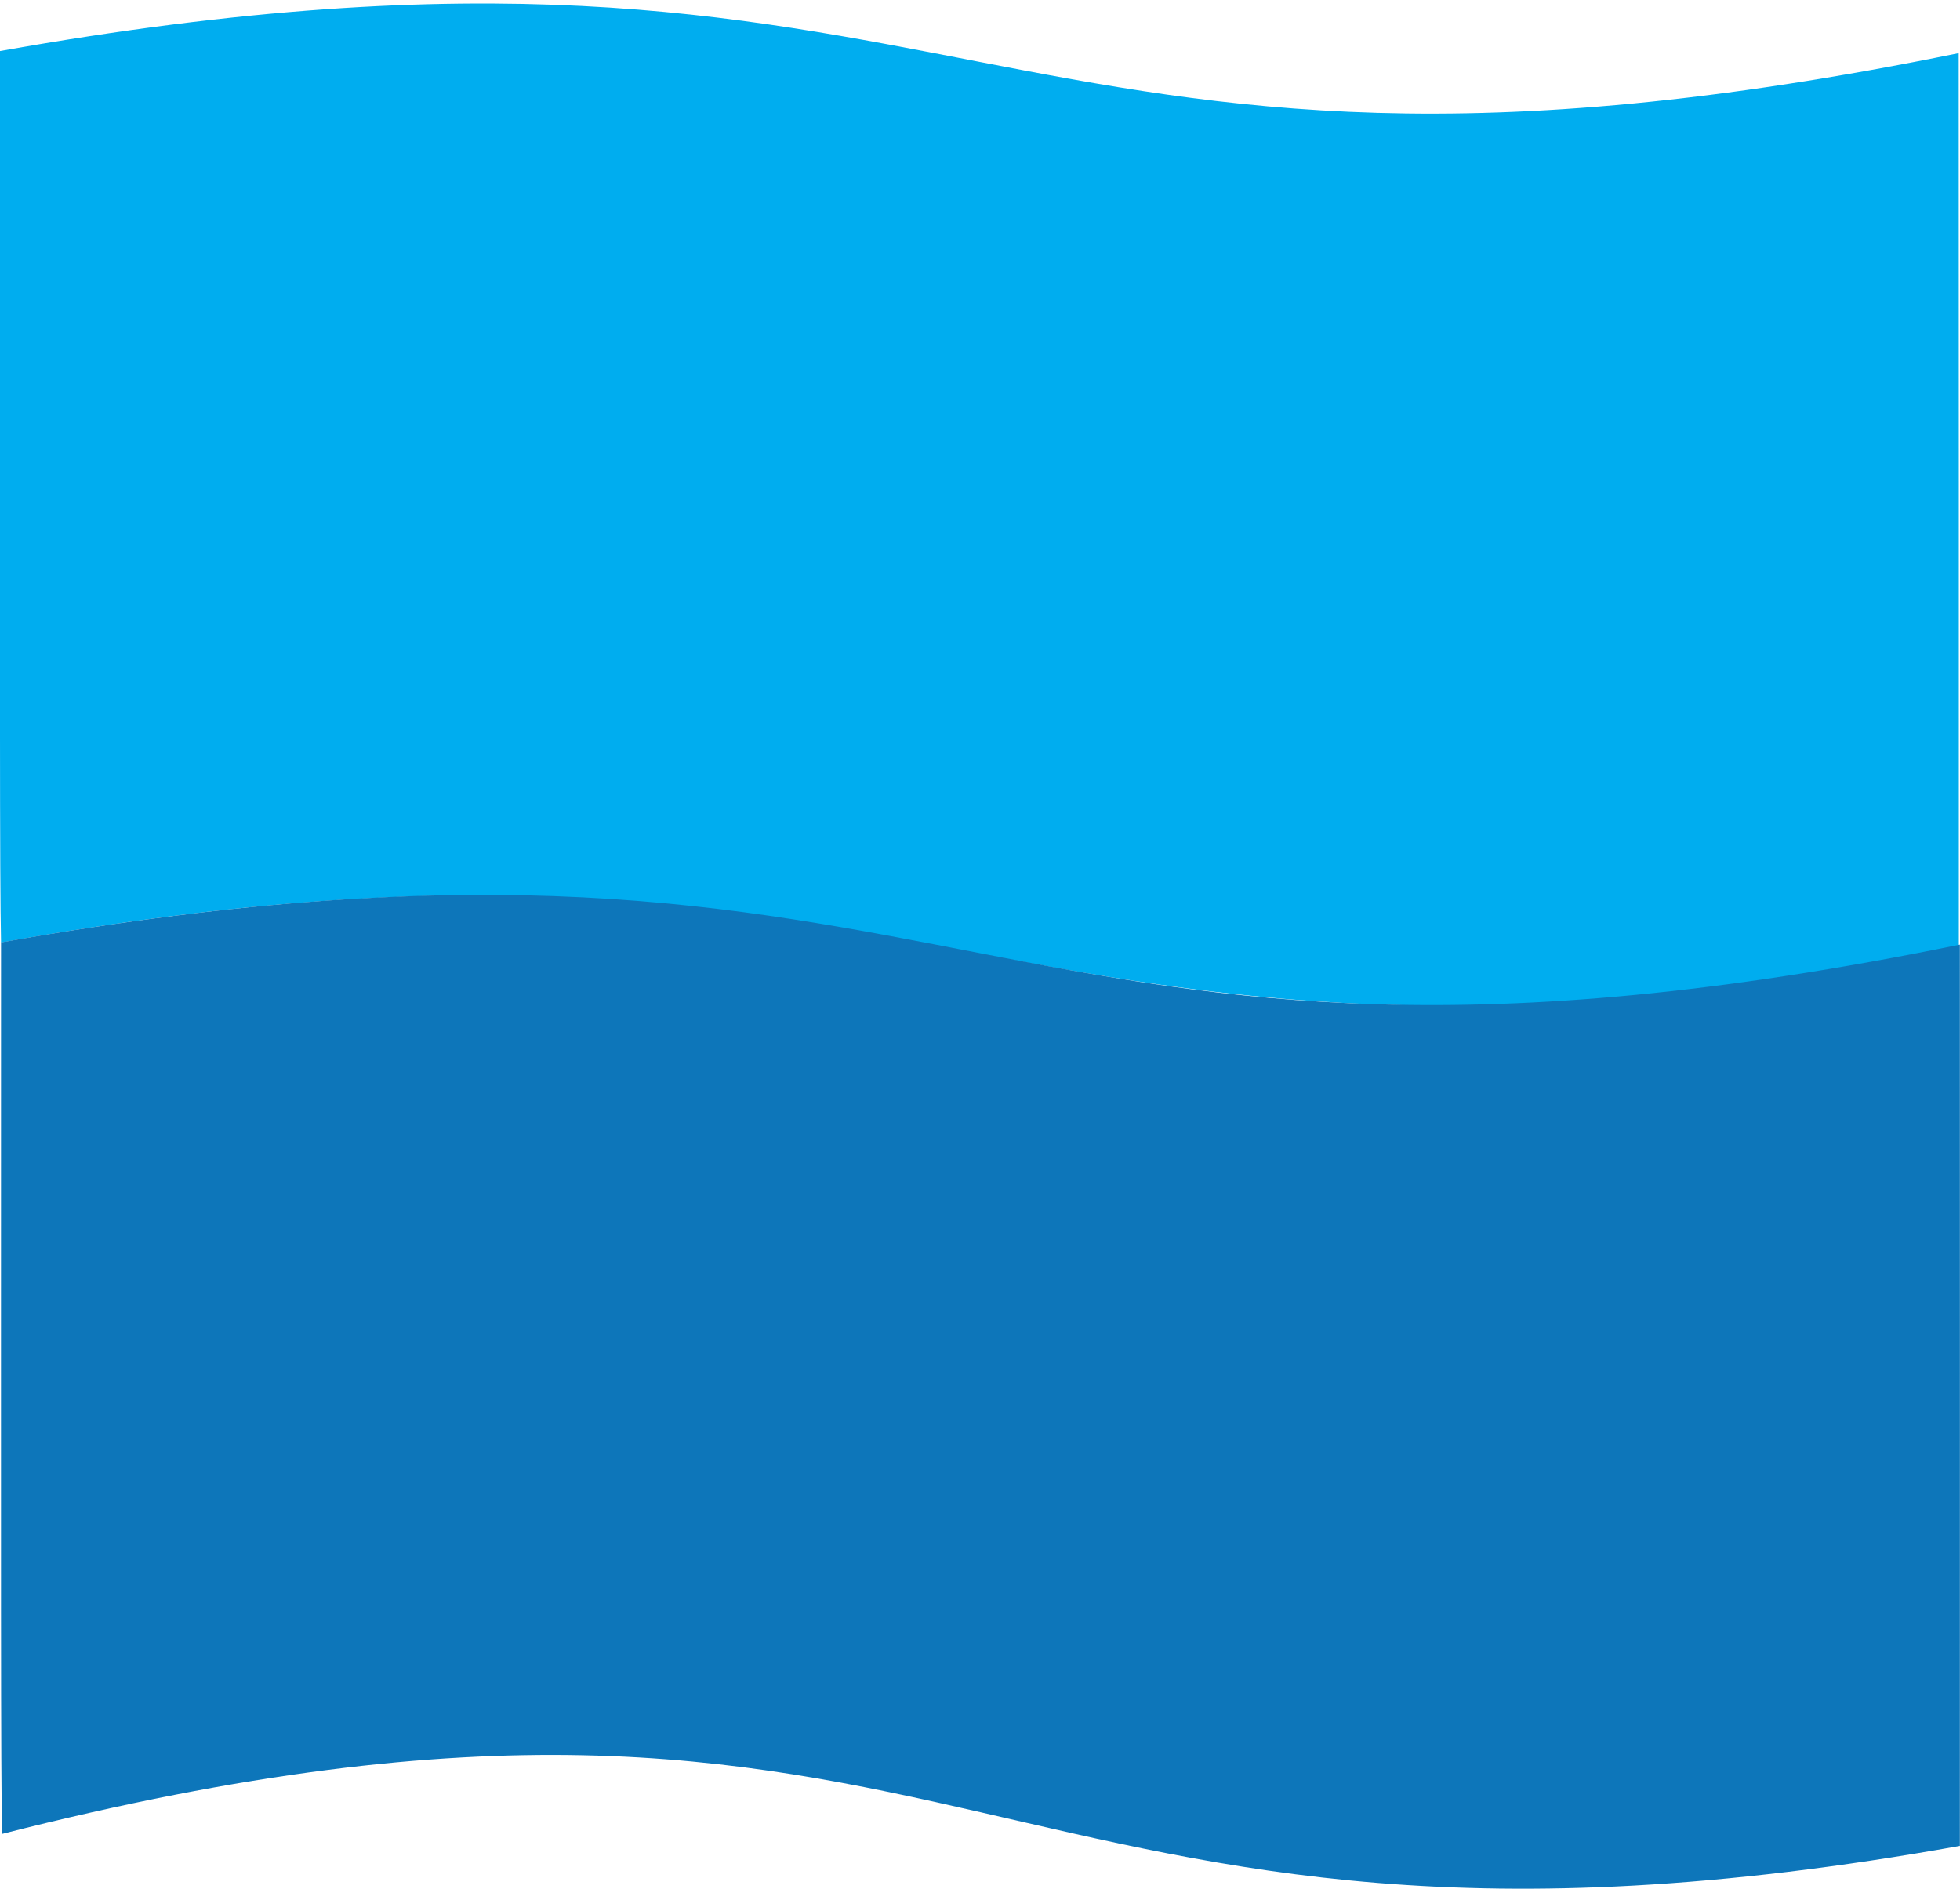 <?xml version="1.0" encoding="utf-8"?>
<!-- Generator: Adobe Illustrator 24.3.0, SVG Export Plug-In . SVG Version: 6.00 Build 0)  -->
<svg version="1.1" id="Layer_1" xmlns="http://www.w3.org/2000/svg" xmlns:xlink="http://www.w3.org/1999/xlink" x="0px" y="0px"
	 viewBox="0 0 1502.1 1447.2" style="enable-background:new 0 0 1502.1 1447.2;" xml:space="preserve">
<style type="text/css">
	.st0{fill:#00ADEF;}
	.st1{fill:#0D76BA;}
</style>
<g>
	<path id="Path_208" class="st0" d="M1501.1,40.7C750.6,194.3,750.6-94.5,0,39.1c0,509.4-0.3,628.1,0.8,683.1
		c728.4-130.8,749.8,146.7,1500.4,9.2C1501.3,686.5,1501.1,40.7,1501.1,40.7z"/>
	<path id="Path_208_1_" class="st1" d="M1502,723.8C751.5,877.4,751.5,588.5,0.8,722.1c0,509.4-0.3,628.1,0.8,683.1
		c749.5-191,749.8,143.6,1500.4,9.2C1502.1,1369.6,1502,723.8,1502,723.8z"/>
</g>
</svg>
